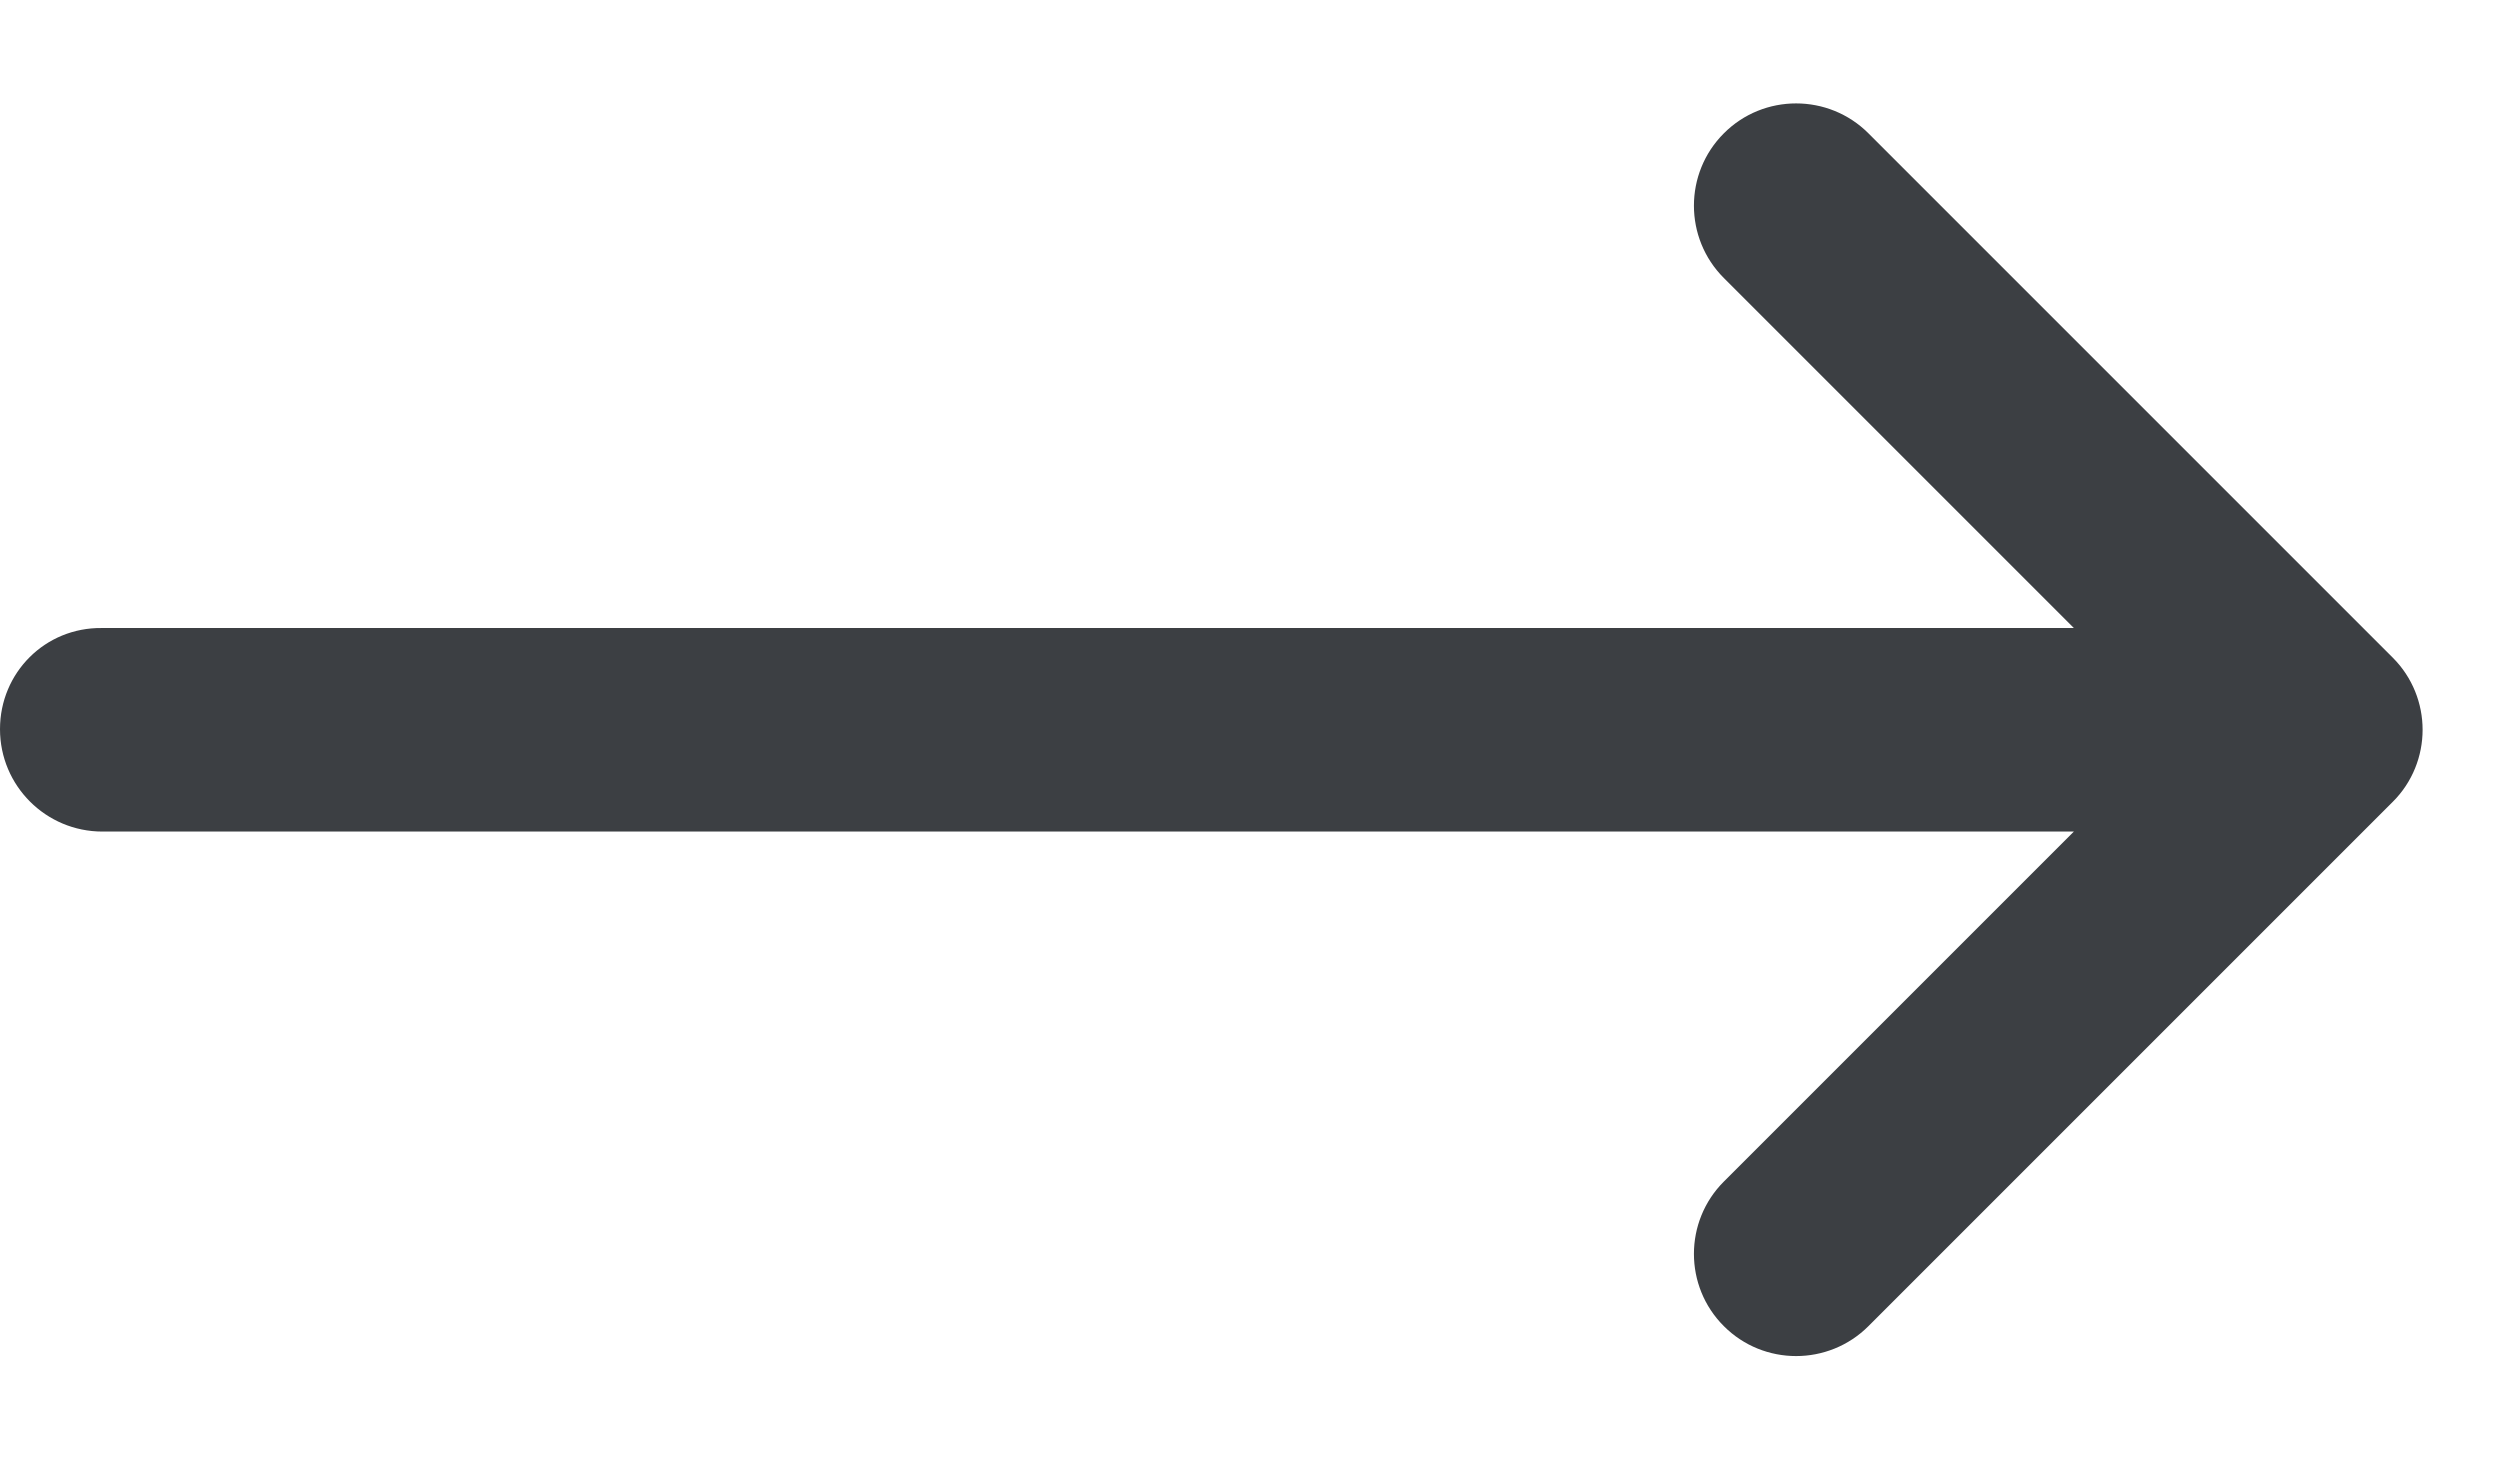 <svg width="24" height="14" viewBox="0 0 24 14" fill="none" xmlns="http://www.w3.org/2000/svg">
<path d="M-2.6308e-07 7C-2.39351e-07 7.543 0.44 7.983 0.983 7.983L19.909 7.983L16.549 11.343C16.166 11.726 16.166 12.349 16.549 12.731C16.931 13.114 17.554 13.114 17.937 12.731L22.971 7.697C23.16 7.509 23.257 7.257 23.257 7.006C23.257 6.754 23.16 6.503 22.971 6.314L17.937 1.28C17.554 0.897 16.931 0.897 16.549 1.28C16.166 1.663 16.166 2.286 16.549 2.669L19.909 6.029L0.977 6.029C0.434 6.023 -2.8681e-07 6.457 -2.6308e-07 7Z" fill="#3C3F43"/>
</svg>

